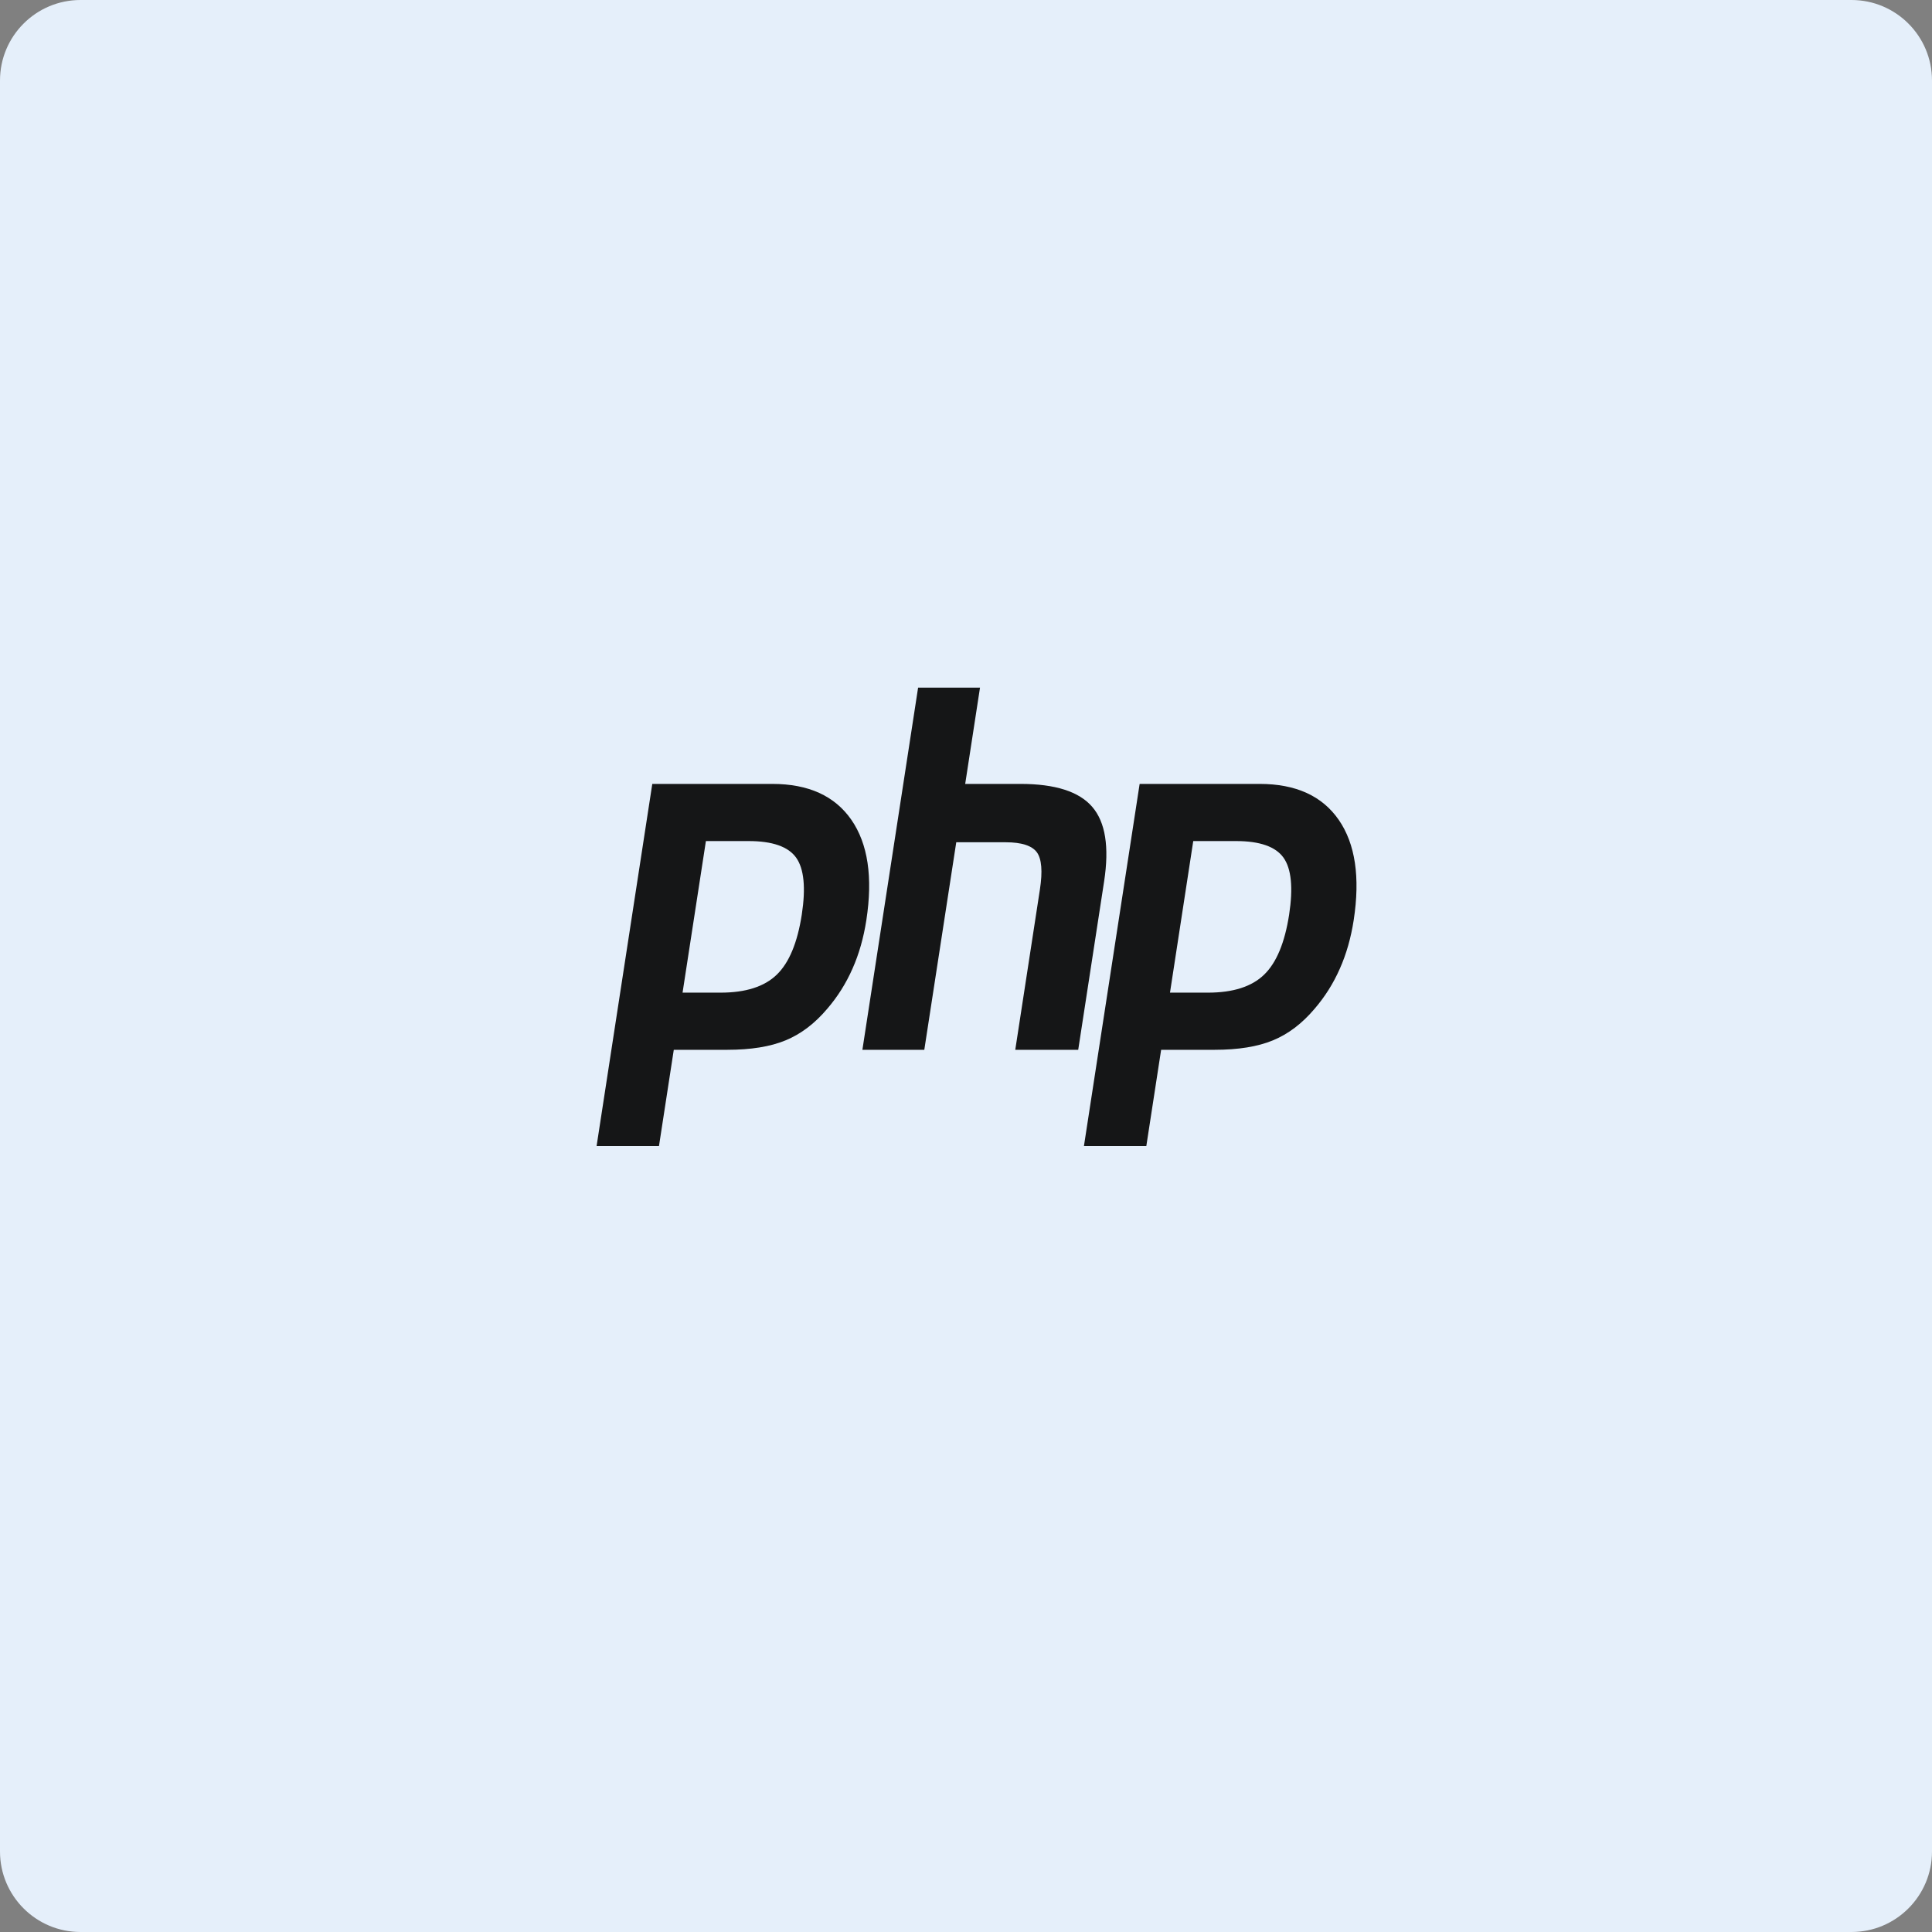 <?xml version="1.0" encoding="UTF-8"?>
<svg width="24px" height="24px" viewBox="0 0 24 24" version="1.1" xmlns="http://www.w3.org/2000/svg" xmlns:xlink="http://www.w3.org/1999/xlink">
    <rect x="0" y="0" width="24" height="24" fill="#808080" stroke="none"/>
    <!-- Generator: sketchtool 53.2 (72643) - https://sketchapp.com -->
    <title>C0452E2B-B18D-42B3-B434-226495AD1F47</title>
    <desc>Created with sketchtool.</desc>
    <g id="Docs" stroke="none" stroke-width="1" fill="none" fill-rule="evenodd">
        <g id="Docs-Icon" transform="translate(-54, -193)">
            <g id="php-bw" transform="translate(54, 193)">
                <path d="M1,0 L23,0 C23.552,-1.01453063e-16 24,0.448 24,1 L24,23 C24,23.552 23.552,24 23,24 L1,24 C0.448,24 6.76353751e-17,23.552 0,23 L0,1 C-6.76353751e-17,0.448 0.448,1.01453063e-16 1,0 Z" id="Rectangle-14" fill="#E5EFFA"></path>
                <path d="M8.951,11.736 C9.246,11.736 9.466,11.805 9.605,11.94 C9.743,12.074 9.838,12.306 9.888,12.63 C9.934,12.933 9.917,13.144 9.835,13.258 C9.752,13.374 9.572,13.433 9.3,13.433 L8.829,13.433 L8.568,11.736 L8.951,11.736 Z M7.411,9.645 C7.389,9.645 7.368,9.657 7.354,9.679 C7.34,9.7 7.334,9.728 7.339,9.755 L8.031,14.254 C8.037,14.297 8.068,14.329 8.103,14.329 L9.594,14.329 C10.063,14.329 10.412,14.168 10.631,13.851 C10.852,13.532 10.92,13.086 10.834,12.526 C10.798,12.298 10.738,12.086 10.654,11.896 C10.57,11.706 10.459,11.53 10.324,11.373 C10.163,11.182 9.98,11.044 9.781,10.962 C9.585,10.882 9.334,10.841 9.035,10.841 L8.431,10.841 L8.258,9.72 C8.251,9.676 8.221,9.645 8.186,9.645 L7.411,9.645 Z" id="path3486" fill="#151617" fill-rule="nonzero" transform="translate(9.104, 11.987) scale(-1, 1) rotate(-180) translate(-9.104, -11.987) "></path>
                <path d="M8.89,13.341 L9.3,13.341 C9.628,13.341 9.742,13.25 9.781,13.196 C9.845,13.106 9.857,12.916 9.816,12.647 C9.77,12.346 9.684,12.133 9.561,12.013 C9.434,11.891 9.229,11.828 8.951,11.828 L8.657,11.828 L8.89,13.341 Z M9.594,14.421 L8.103,14.421 C8.032,14.421 7.972,14.358 7.959,14.271 L7.267,9.773 C7.258,9.718 7.27,9.662 7.297,9.62 C7.325,9.577 7.367,9.552 7.411,9.552 L8.186,9.552 C8.256,9.552 8.317,9.615 8.33,9.702 L8.491,10.748 L9.035,10.748 C9.342,10.748 9.601,10.791 9.804,10.874 C10.012,10.96 10.204,11.105 10.374,11.306 C10.515,11.469 10.63,11.652 10.718,11.851 C10.806,12.049 10.869,12.27 10.906,12.508 C10.996,13.098 10.923,13.57 10.686,13.911 C10.453,14.25 10.085,14.421 9.594,14.421 L9.594,14.421 Z M8.479,11.643 L8.951,11.643 C9.264,11.643 9.497,11.718 9.65,11.867 C9.803,12.015 9.906,12.264 9.96,12.612 C10.011,12.946 9.988,13.182 9.89,13.32 C9.792,13.457 9.595,13.526 9.3,13.526 L8.769,13.526 L8.479,11.643 L8.479,11.643 Z M9.594,14.236 C10.043,14.236 10.37,14.087 10.576,13.79 C10.782,13.492 10.844,13.077 10.762,12.543 C10.728,12.324 10.671,12.123 10.59,11.941 C10.51,11.759 10.405,11.592 10.275,11.441 C10.12,11.258 9.948,11.128 9.758,11.05 C9.569,10.972 9.328,10.933 9.035,10.933 L8.37,10.933 L8.186,9.737 L7.411,9.737 L8.103,14.236 L9.594,14.236 L9.594,14.236 Z" id="path3490" fill="#E5EFFA" fill-rule="nonzero" transform="translate(9.104, 11.987) scale(-1, 1) rotate(-180) translate(-9.104, -11.987) "></path>
                <path d="M12.612,8.449 C12.59,8.449 12.569,8.461 12.556,8.483 C12.542,8.504 12.536,8.532 12.54,8.559 L12.846,10.55 C12.875,10.739 12.868,10.875 12.826,10.932 C12.8,10.967 12.723,11.026 12.494,11.026 L11.939,11.026 L11.554,8.524 C11.547,8.48 11.517,8.449 11.482,8.449 L10.713,8.449 C10.691,8.449 10.67,8.461 10.656,8.483 C10.642,8.504 10.636,8.532 10.641,8.559 L11.333,13.058 C11.339,13.101 11.37,13.133 11.405,13.133 L12.174,13.133 C12.196,13.133 12.217,13.12 12.231,13.099 C12.245,13.077 12.25,13.049 12.246,13.022 L12.079,11.937 L12.676,11.937 C13.13,11.937 13.439,11.835 13.618,11.627 C13.801,11.415 13.858,11.075 13.788,10.617 L13.466,8.524 C13.459,8.48 13.429,8.449 13.394,8.449 L12.612,8.449 Z" id="path3494" fill="#151617" fill-rule="nonzero" transform="translate(12.228, 10.791) scale(-1, 1) rotate(-180) translate(-12.228, -10.791) "></path>
                <path d="M12.174,13.225 L11.405,13.225 C11.334,13.225 11.274,13.162 11.261,13.075 L10.569,8.577 C10.56,8.522 10.572,8.466 10.599,8.424 C10.627,8.381 10.669,8.356 10.713,8.356 L11.482,8.356 C11.552,8.356 11.613,8.419 11.626,8.506 L11.999,10.933 L12.494,10.933 C12.722,10.933 12.77,10.872 12.772,10.869 C12.786,10.85 12.804,10.763 12.774,10.567 L12.468,8.577 C12.46,8.522 12.471,8.466 12.499,8.424 C12.527,8.381 12.568,8.356 12.612,8.356 L13.394,8.356 C13.464,8.356 13.524,8.419 13.538,8.506 L13.86,10.599 C13.935,11.091 13.871,11.459 13.668,11.695 C13.474,11.92 13.15,12.029 12.676,12.029 L12.168,12.029 L12.318,13.005 C12.326,13.059 12.315,13.115 12.287,13.158 C12.259,13.2 12.218,13.225 12.174,13.225 M12.174,13.04 L11.99,11.844 L12.676,11.844 C13.107,11.844 13.405,11.749 13.568,11.559 C13.732,11.369 13.781,11.061 13.716,10.635 L13.394,8.541 L12.612,8.541 L12.918,10.532 C12.953,10.758 12.94,10.913 12.88,10.995 C12.819,11.077 12.69,11.119 12.494,11.119 L11.879,11.119 L11.482,8.541 L10.713,8.541 L11.405,13.04 L12.174,13.04" id="path3498" fill="#E5EFFA" fill-rule="nonzero" transform="translate(12.228, 10.791) scale(-1, 1) rotate(-180) translate(-12.228, -10.791) "></path>
                <path d="M15.005,11.736 C15.3,11.736 15.52,11.805 15.659,11.94 C15.797,12.074 15.892,12.306 15.942,12.63 C15.989,12.933 15.971,13.144 15.89,13.258 C15.806,13.374 15.626,13.433 15.355,13.433 L14.884,13.433 L14.622,11.736 L15.005,11.736 Z M13.465,9.645 C13.443,9.645 13.422,9.657 13.408,9.679 C13.394,9.7 13.389,9.728 13.393,9.755 L14.085,14.254 C14.092,14.297 14.122,14.329 14.157,14.329 L15.648,14.329 C16.117,14.329 16.466,14.168 16.685,13.851 C16.906,13.532 16.974,13.086 16.888,12.526 C16.853,12.298 16.792,12.086 16.708,11.896 C16.624,11.706 16.513,11.53 16.378,11.373 C16.217,11.182 16.034,11.044 15.835,10.962 C15.64,10.882 15.388,10.841 15.089,10.841 L14.485,10.841 L14.312,9.72 C14.306,9.676 14.276,9.645 14.24,9.645 L13.465,9.645 Z" id="path3502" fill="#151617" fill-rule="nonzero" transform="translate(15.158, 11.987) scale(-1, 1) rotate(-180) translate(-15.158, -11.987) "></path>
                <path d="M14.944,13.341 L15.355,13.341 C15.683,13.341 15.796,13.25 15.835,13.196 C15.899,13.106 15.911,12.916 15.87,12.647 C15.824,12.346 15.738,12.133 15.615,12.013 C15.489,11.891 15.284,11.828 15.005,11.828 L14.711,11.828 L14.944,13.341 Z M15.648,14.421 L14.157,14.421 C14.087,14.421 14.026,14.358 14.013,14.271 L13.321,9.773 C13.313,9.718 13.324,9.662 13.352,9.62 C13.38,9.577 13.421,9.552 13.465,9.552 L14.24,9.552 C14.311,9.552 14.371,9.615 14.384,9.702 L14.545,10.748 L15.089,10.748 C15.396,10.748 15.655,10.791 15.858,10.874 C16.066,10.96 16.259,11.105 16.428,11.306 C16.569,11.469 16.685,11.652 16.772,11.851 C16.86,12.049 16.923,12.27 16.96,12.508 C17.05,13.098 16.977,13.57 16.741,13.911 C16.507,14.25 16.139,14.421 15.648,14.421 L15.648,14.421 Z M14.534,11.643 L15.005,11.643 C15.318,11.643 15.551,11.718 15.704,11.867 C15.857,12.015 15.96,12.264 16.014,12.612 C16.065,12.946 16.042,13.182 15.944,13.32 C15.846,13.457 15.649,13.526 15.355,13.526 L14.823,13.526 L14.534,11.643 L14.534,11.643 Z M15.648,14.236 C16.097,14.236 16.424,14.087 16.63,13.79 C16.836,13.492 16.898,13.077 16.816,12.543 C16.782,12.324 16.725,12.123 16.644,11.941 C16.564,11.759 16.459,11.592 16.329,11.441 C16.174,11.258 16.002,11.128 15.812,11.05 C15.623,10.972 15.382,10.933 15.089,10.933 L14.424,10.933 L14.24,9.737 L13.465,9.737 L14.157,14.236 L15.648,14.236 L15.648,14.236 Z" id="path3506" fill="#E5EFFA" fill-rule="nonzero" transform="translate(15.158, 11.987) scale(-1, 1) rotate(-180) translate(-15.158, -11.987) "></path>
            </g>
        </g>
    </g>
</svg>